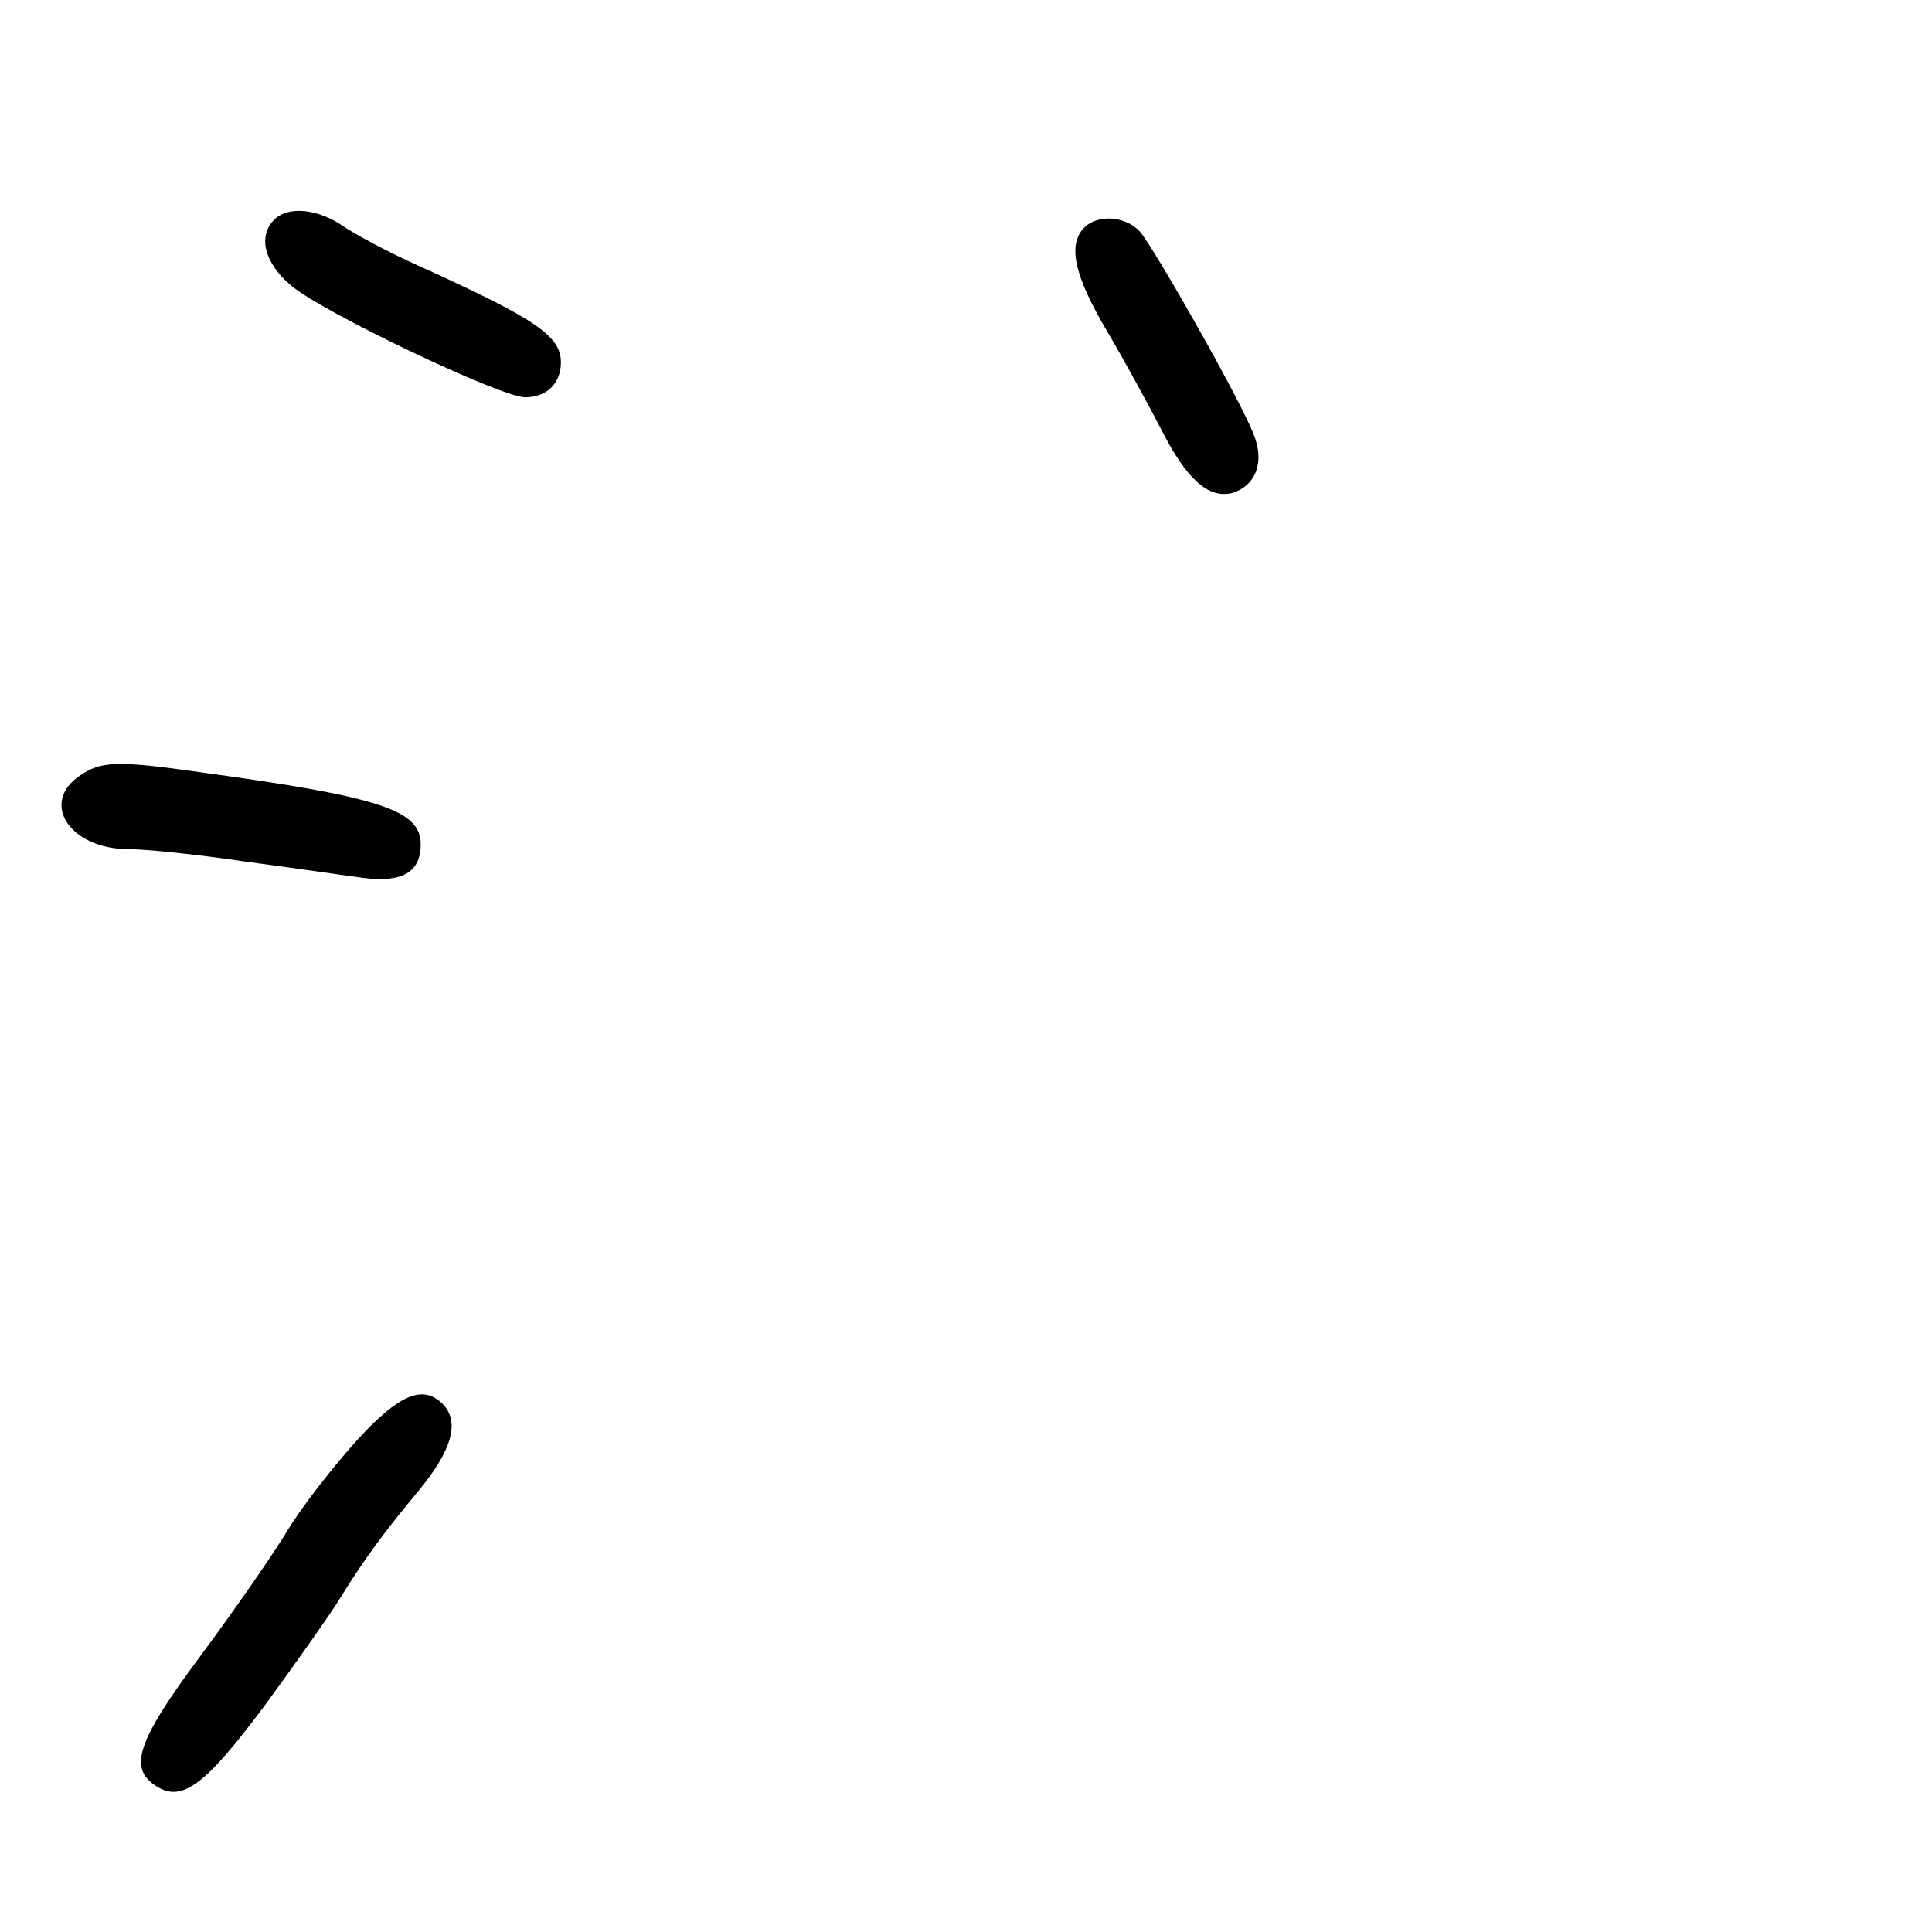 <?xml version="1.0" standalone="no"?>
<!DOCTYPE svg PUBLIC "-//W3C//DTD SVG 20010904//EN"
 "http://www.w3.org/TR/2001/REC-SVG-20010904/DTD/svg10.dtd">
<svg version="1.0" xmlns="http://www.w3.org/2000/svg"
 width="248pt" height="248pt" viewBox="0 0 248 248"
 preserveAspectRatio="xMidYMid meet">
<g transform="translate(0,248) scale(0.1,-0.1)"
fill="#000000" stroke="none">
<path d="M352 2198 c-21 -21 -13 -55 21 -84 39 -34 270 -144 301 -144 28 0 46
18 46 45 0 34 -33 56 -183 124 -38 17 -81 40 -97 51 -32 22 -70 26 -88 8z"/>
<path d="M1392 2188 c-22 -22 -13 -62 29 -133 23 -39 54 -96 70 -127 32 -63
60 -88 90 -81 31 9 43 40 28 76 -17 44 -127 238 -146 260 -19 20 -54 22 -71 5z"/>
<path d="M102 1484 c-51 -35 -12 -94 63 -94 22 0 90 -7 150 -16 61 -8 129 -18
152 -21 49 -6 73 7 73 43 0 44 -50 61 -285 93 -105 15 -126 14 -153 -5z"/>
<path d="M459 632 c-30 -33 -70 -84 -89 -115 -19 -32 -70 -105 -113 -163 -81
-109 -93 -144 -56 -167 33 -21 63 2 139 104 41 56 84 117 95 135 34 55 58 87
102 140 43 52 54 89 31 112 -25 25 -56 12 -109 -46z"/>
</g>
</svg>
